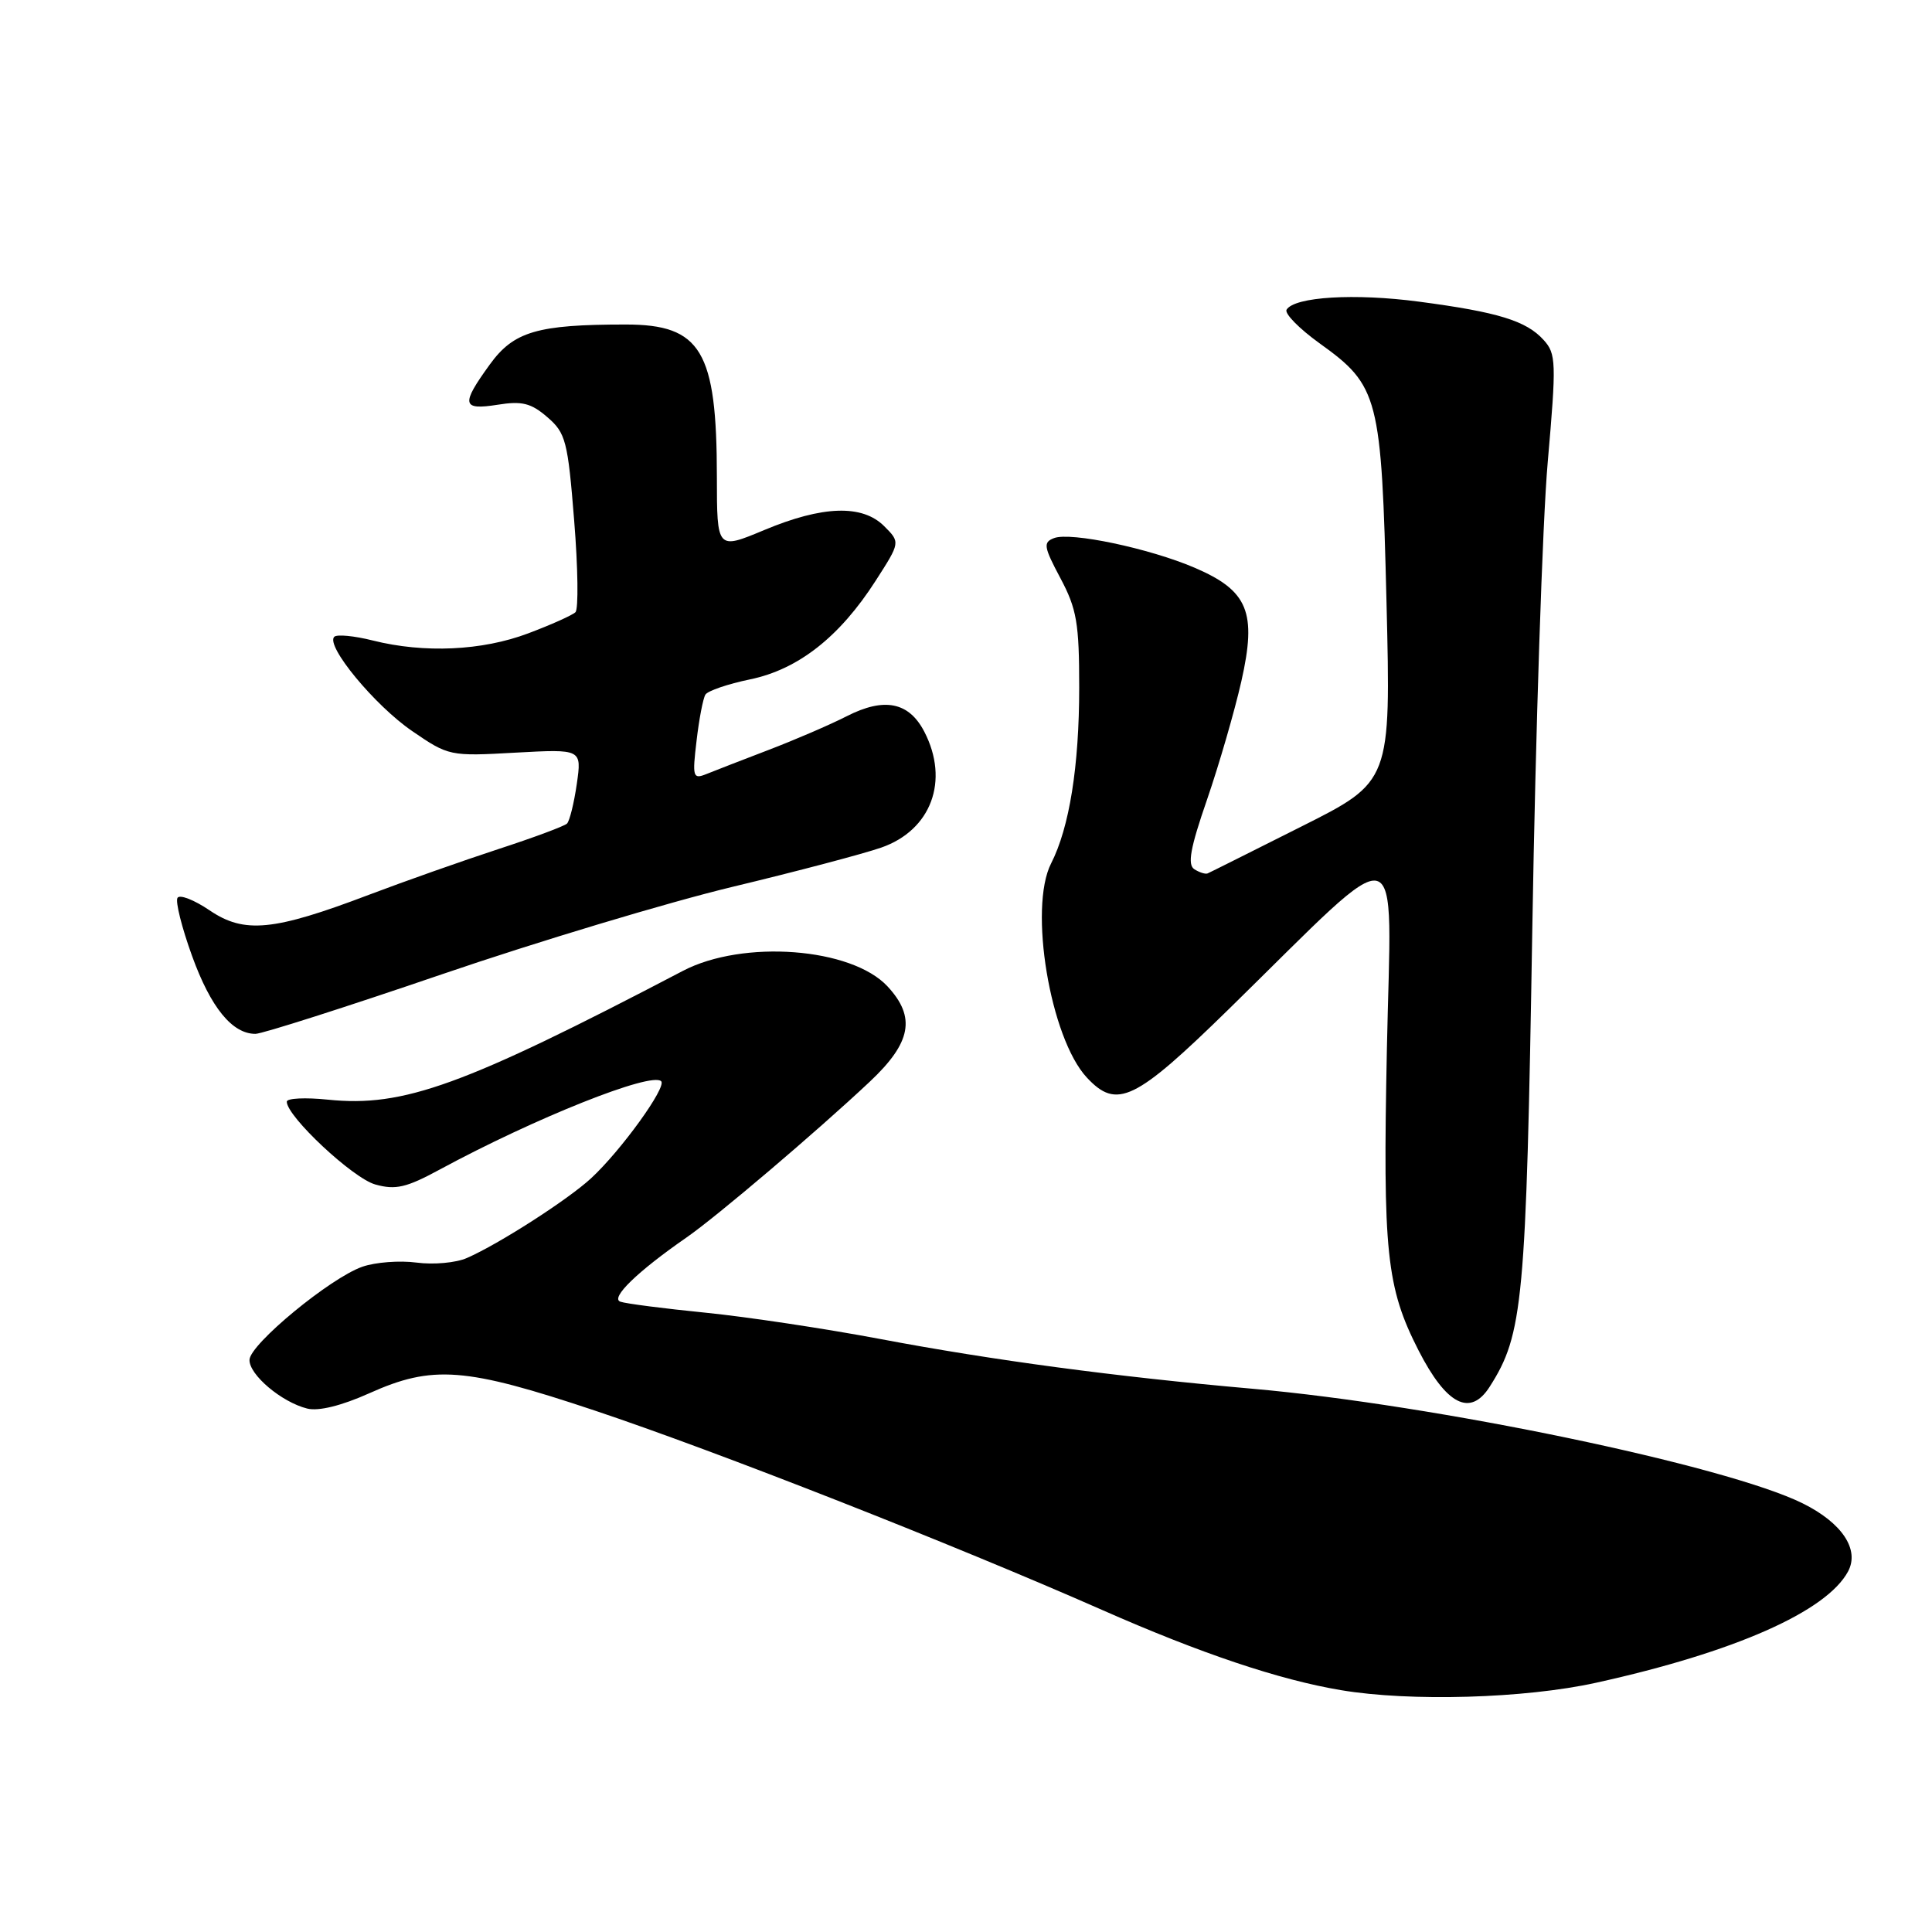 <?xml version="1.0" encoding="UTF-8" standalone="no"?>
<!DOCTYPE svg PUBLIC "-//W3C//DTD SVG 1.1//EN" "http://www.w3.org/Graphics/SVG/1.1/DTD/svg11.dtd" >
<svg xmlns="http://www.w3.org/2000/svg" xmlns:xlink="http://www.w3.org/1999/xlink" version="1.1" viewBox="0 0 256 256">
 <g >
 <path fill="currentColor"
d=" M 211.50 222.97 C 229.82 218.93 242.04 213.53 244.88 208.22 C 246.43 205.32 244.08 201.79 238.88 199.21 C 228.79 194.20 190.19 186.15 166.00 184.02 C 147.83 182.42 131.53 180.24 116.61 177.42 C 109.40 176.06 99.00 174.49 93.50 173.94 C 88.00 173.39 82.92 172.74 82.20 172.48 C 80.83 172.00 84.46 168.48 91.00 163.95 C 95.00 161.17 108.23 149.93 115.25 143.33 C 120.76 138.15 121.39 134.79 117.61 130.71 C 112.84 125.56 98.46 124.47 90.48 128.65 C 61.37 143.88 53.47 146.74 43.45 145.71 C 40.45 145.40 38.00 145.52 38.00 145.98 C 38.00 147.93 46.76 156.13 49.73 156.95 C 52.41 157.70 53.84 157.37 58.23 154.99 C 70.89 148.14 86.32 141.99 87.61 143.27 C 88.37 144.04 82.28 152.47 78.33 156.12 C 75.26 158.96 66.09 164.85 61.87 166.69 C 60.43 167.33 57.43 167.60 55.20 167.30 C 52.96 167.00 49.73 167.25 48.01 167.85 C 43.77 169.33 33.13 178.10 33.06 180.18 C 32.99 182.14 37.30 185.79 40.70 186.64 C 42.20 187.02 45.24 186.27 48.92 184.62 C 57.33 180.84 61.64 181.17 78.82 186.91 C 94.87 192.27 126.29 204.62 146.00 213.31 C 159.07 219.08 169.49 222.58 177.66 223.95 C 186.85 225.50 202.05 225.06 211.50 222.97 Z  M 197.39 183.75 C 201.83 176.80 202.22 172.56 203.04 123.00 C 203.47 96.88 204.39 69.09 205.08 61.26 C 206.24 47.98 206.20 46.88 204.54 45.05 C 202.25 42.51 198.49 41.35 188.02 39.97 C 179.51 38.84 171.54 39.32 170.48 41.03 C 170.17 41.53 172.14 43.54 174.85 45.49 C 182.70 51.13 183.05 52.50 183.72 79.83 C 184.30 103.57 184.30 103.57 172.42 109.53 C 165.89 112.81 160.31 115.61 160.02 115.73 C 159.73 115.86 158.94 115.61 158.26 115.18 C 157.32 114.58 157.71 112.39 159.94 105.95 C 161.54 101.30 163.58 94.26 164.48 90.30 C 166.56 81.11 165.39 78.27 158.30 75.23 C 152.31 72.66 141.86 70.46 139.67 71.30 C 138.20 71.86 138.29 72.44 140.51 76.61 C 142.68 80.69 143.00 82.57 143.00 91.10 C 143.00 101.52 141.70 109.66 139.28 114.40 C 136.27 120.29 139.15 137.56 144.01 142.78 C 147.99 147.05 150.38 145.89 162.90 133.64 C 186.56 110.47 184.36 109.91 183.77 139.00 C 183.22 165.98 183.70 170.57 187.96 178.93 C 191.66 186.16 194.82 187.78 197.39 183.75 Z  M 58.52 129.11 C 71.18 124.78 88.51 119.57 97.02 117.52 C 105.53 115.48 114.42 113.13 116.77 112.31 C 123.40 110.00 125.83 103.44 122.48 96.96 C 120.44 93.02 117.18 92.36 112.20 94.90 C 109.99 96.03 105.32 98.04 101.84 99.37 C 98.35 100.71 94.64 102.14 93.59 102.57 C 91.82 103.28 91.72 102.97 92.30 98.14 C 92.63 95.29 93.16 92.54 93.47 92.04 C 93.78 91.54 96.44 90.63 99.39 90.02 C 105.77 88.70 111.26 84.39 116.03 76.95 C 119.30 71.86 119.30 71.86 117.17 69.73 C 114.27 66.82 109.01 66.99 101.25 70.24 C 95.00 72.85 95.00 72.85 94.99 63.18 C 94.98 46.48 92.90 43.00 82.92 43.00 C 71.19 43.00 68.07 43.92 64.90 48.30 C 61.05 53.61 61.20 54.38 65.94 53.63 C 69.16 53.11 70.37 53.41 72.52 55.27 C 74.96 57.37 75.24 58.41 76.08 68.97 C 76.59 75.25 76.66 80.72 76.25 81.12 C 75.84 81.52 73.03 82.78 70.00 83.92 C 63.89 86.23 56.21 86.58 49.40 84.87 C 46.94 84.25 44.64 84.03 44.29 84.38 C 43.11 85.55 49.65 93.47 54.60 96.86 C 59.44 100.18 59.61 100.22 68.29 99.73 C 77.09 99.25 77.09 99.25 76.43 103.87 C 76.06 106.42 75.48 108.78 75.13 109.13 C 74.78 109.47 70.67 111.00 66.00 112.52 C 61.33 114.05 53.62 116.77 48.87 118.57 C 36.23 123.37 32.37 123.74 27.78 120.63 C 25.73 119.24 23.81 118.49 23.52 118.97 C 23.22 119.45 24.09 122.92 25.45 126.67 C 27.92 133.50 30.78 137.01 33.86 136.99 C 34.76 136.98 45.86 133.44 58.52 129.11 Z "/>
</g>
</svg>